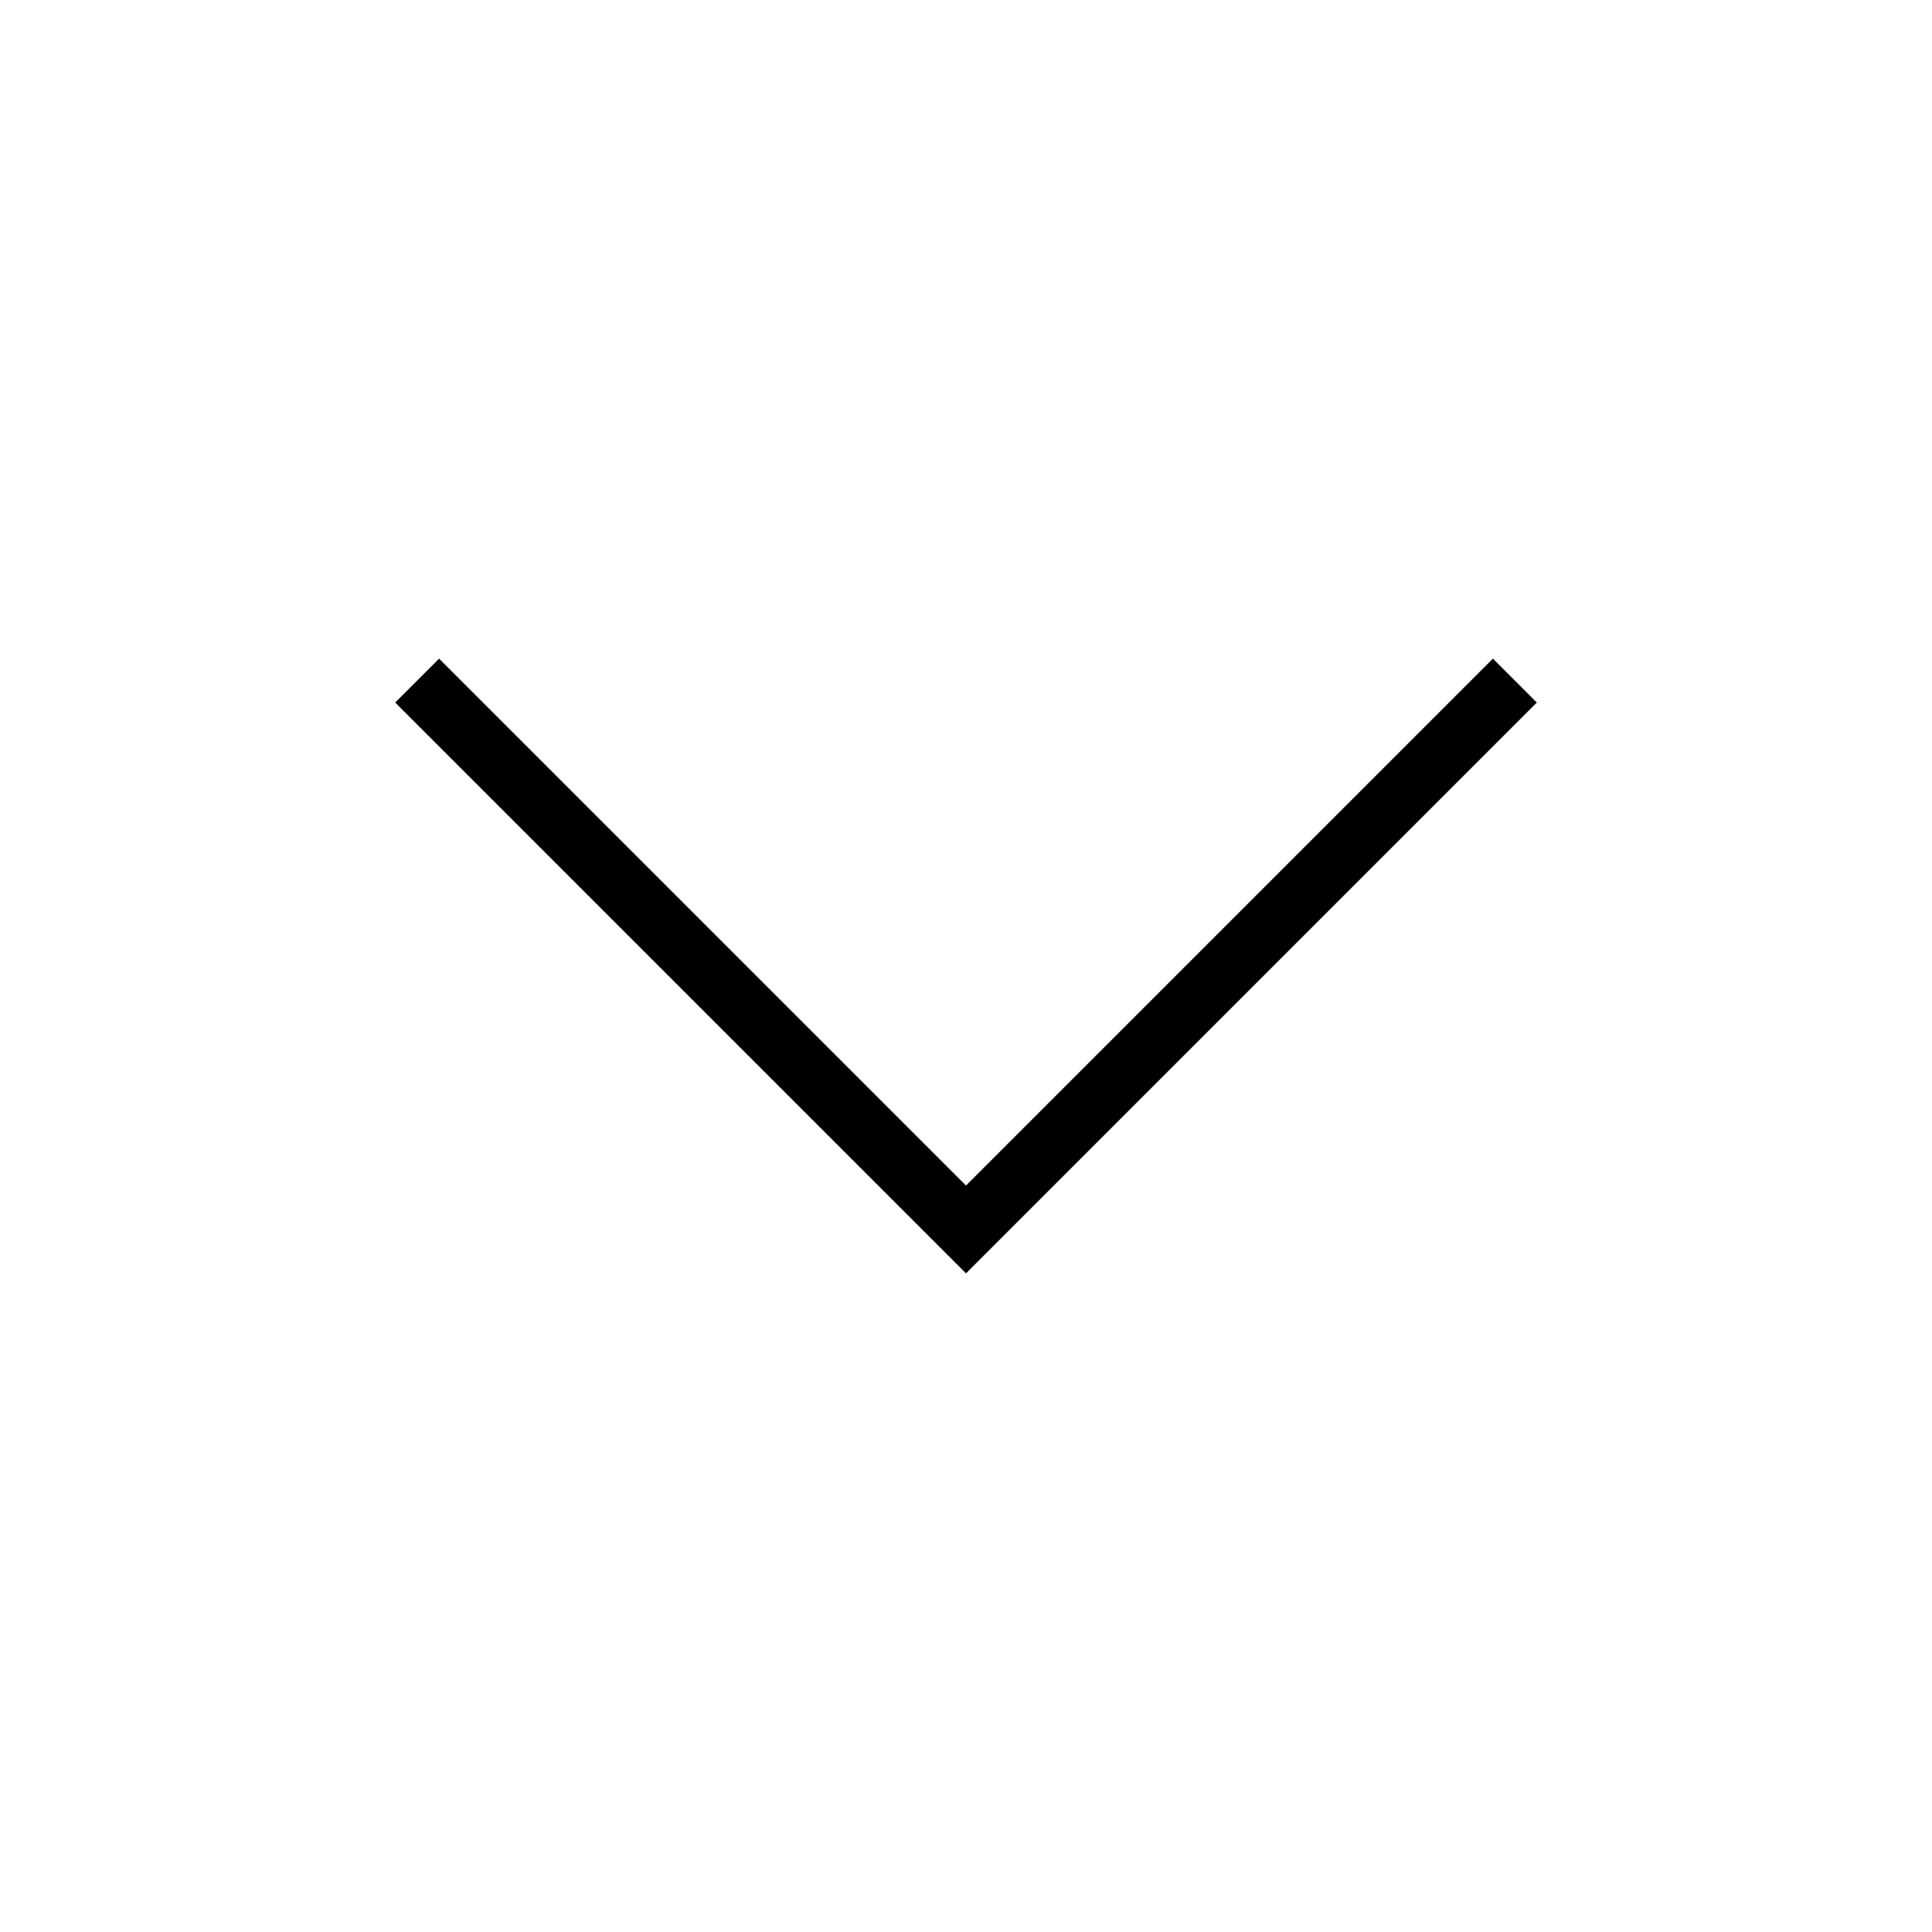 <svg id="Layer_14" data-name="Layer 14" xmlns="http://www.w3.org/2000/svg" xmlns:xlink="http://www.w3.org/1999/xlink" viewBox="0 0 22 22"><defs><style>.cls-1{clip-path:url(#clip-path);}.cls-2{isolation:isolate;}.cls-3{clip-path:url(#clip-path-2);}.cls-4{clip-path:url(#clip-path-3);}.cls-5{fill-rule:evenodd;}</style><clipPath id="clip-path"><path d="M-8.78,2.5A5.8,5.8,0,0,0-12.66,4l-.34.31L-13.34,4A5.8,5.8,0,0,0-17.22,2.5,5.16,5.16,0,0,0-22.5,7.65c0,3.06,1.69,5.08,8.1,10.62l1.31,1.19a.13.13,0,0,0,.09,0,.13.13,0,0,0,.09,0l1.77-1.6C-5,12.35-3.5,10.49-3.5,7.65A5.16,5.16,0,0,0-8.78,2.5Zm0-1h0A6.16,6.16,0,0,1-2.5,7.65c0,3.26-1.59,5.21-8,11l-1.77,1.6a1.13,1.13,0,0,1-.76.29,1.13,1.13,0,0,1-.76-.29L-15.06,19c-6.65-5.75-8.44-7.88-8.44-11.37A6.16,6.16,0,0,1-17.22,1.5,6.81,6.81,0,0,1-13,3,6.81,6.81,0,0,1-8.78,1.5Z"/></clipPath><clipPath id="clip-path-2"><rect x="-29" y="-4" width="32" height="30"/></clipPath><clipPath id="clip-path-3"><rect x="-24" y="1" width="22" height="20"/></clipPath></defs><title>_</title><path d="M-8.78,2.5A5.8,5.8,0,0,0-12.66,4l-.34.31L-13.34,4A5.8,5.8,0,0,0-17.22,2.5,5.16,5.16,0,0,0-22.5,7.65c0,3.06,1.69,5.08,8.1,10.62l1.31,1.19a.13.13,0,0,0,.09,0,.13.13,0,0,0,.09,0l1.77-1.6C-5,12.35-3.5,10.49-3.5,7.65A5.16,5.16,0,0,0-8.78,2.5Zm0-1h0A6.16,6.16,0,0,1-2.5,7.65c0,3.26-1.59,5.21-8,11l-1.77,1.6a1.13,1.13,0,0,1-.76.29,1.13,1.13,0,0,1-.76-.29L-15.06,19c-6.65-5.75-8.44-7.88-8.44-11.37A6.16,6.16,0,0,1-17.22,1.5,6.81,6.81,0,0,1-13,3,6.81,6.81,0,0,1-8.78,1.5Z"/><g class="cls-1"><g class="cls-2"><rect x="-29" y="-4" width="32" height="30"/><g class="cls-3"><rect x="-24" y="1" width="22" height="20"/><g class="cls-4"><rect x="-28.5" y="-3.5" width="31" height="29"/></g></g></g></g><polygon class="cls-5" points="17 7.5 17.5 8 11 14.5 4.5 8 5 7.5 11 13.5 17 7.5"/></svg>